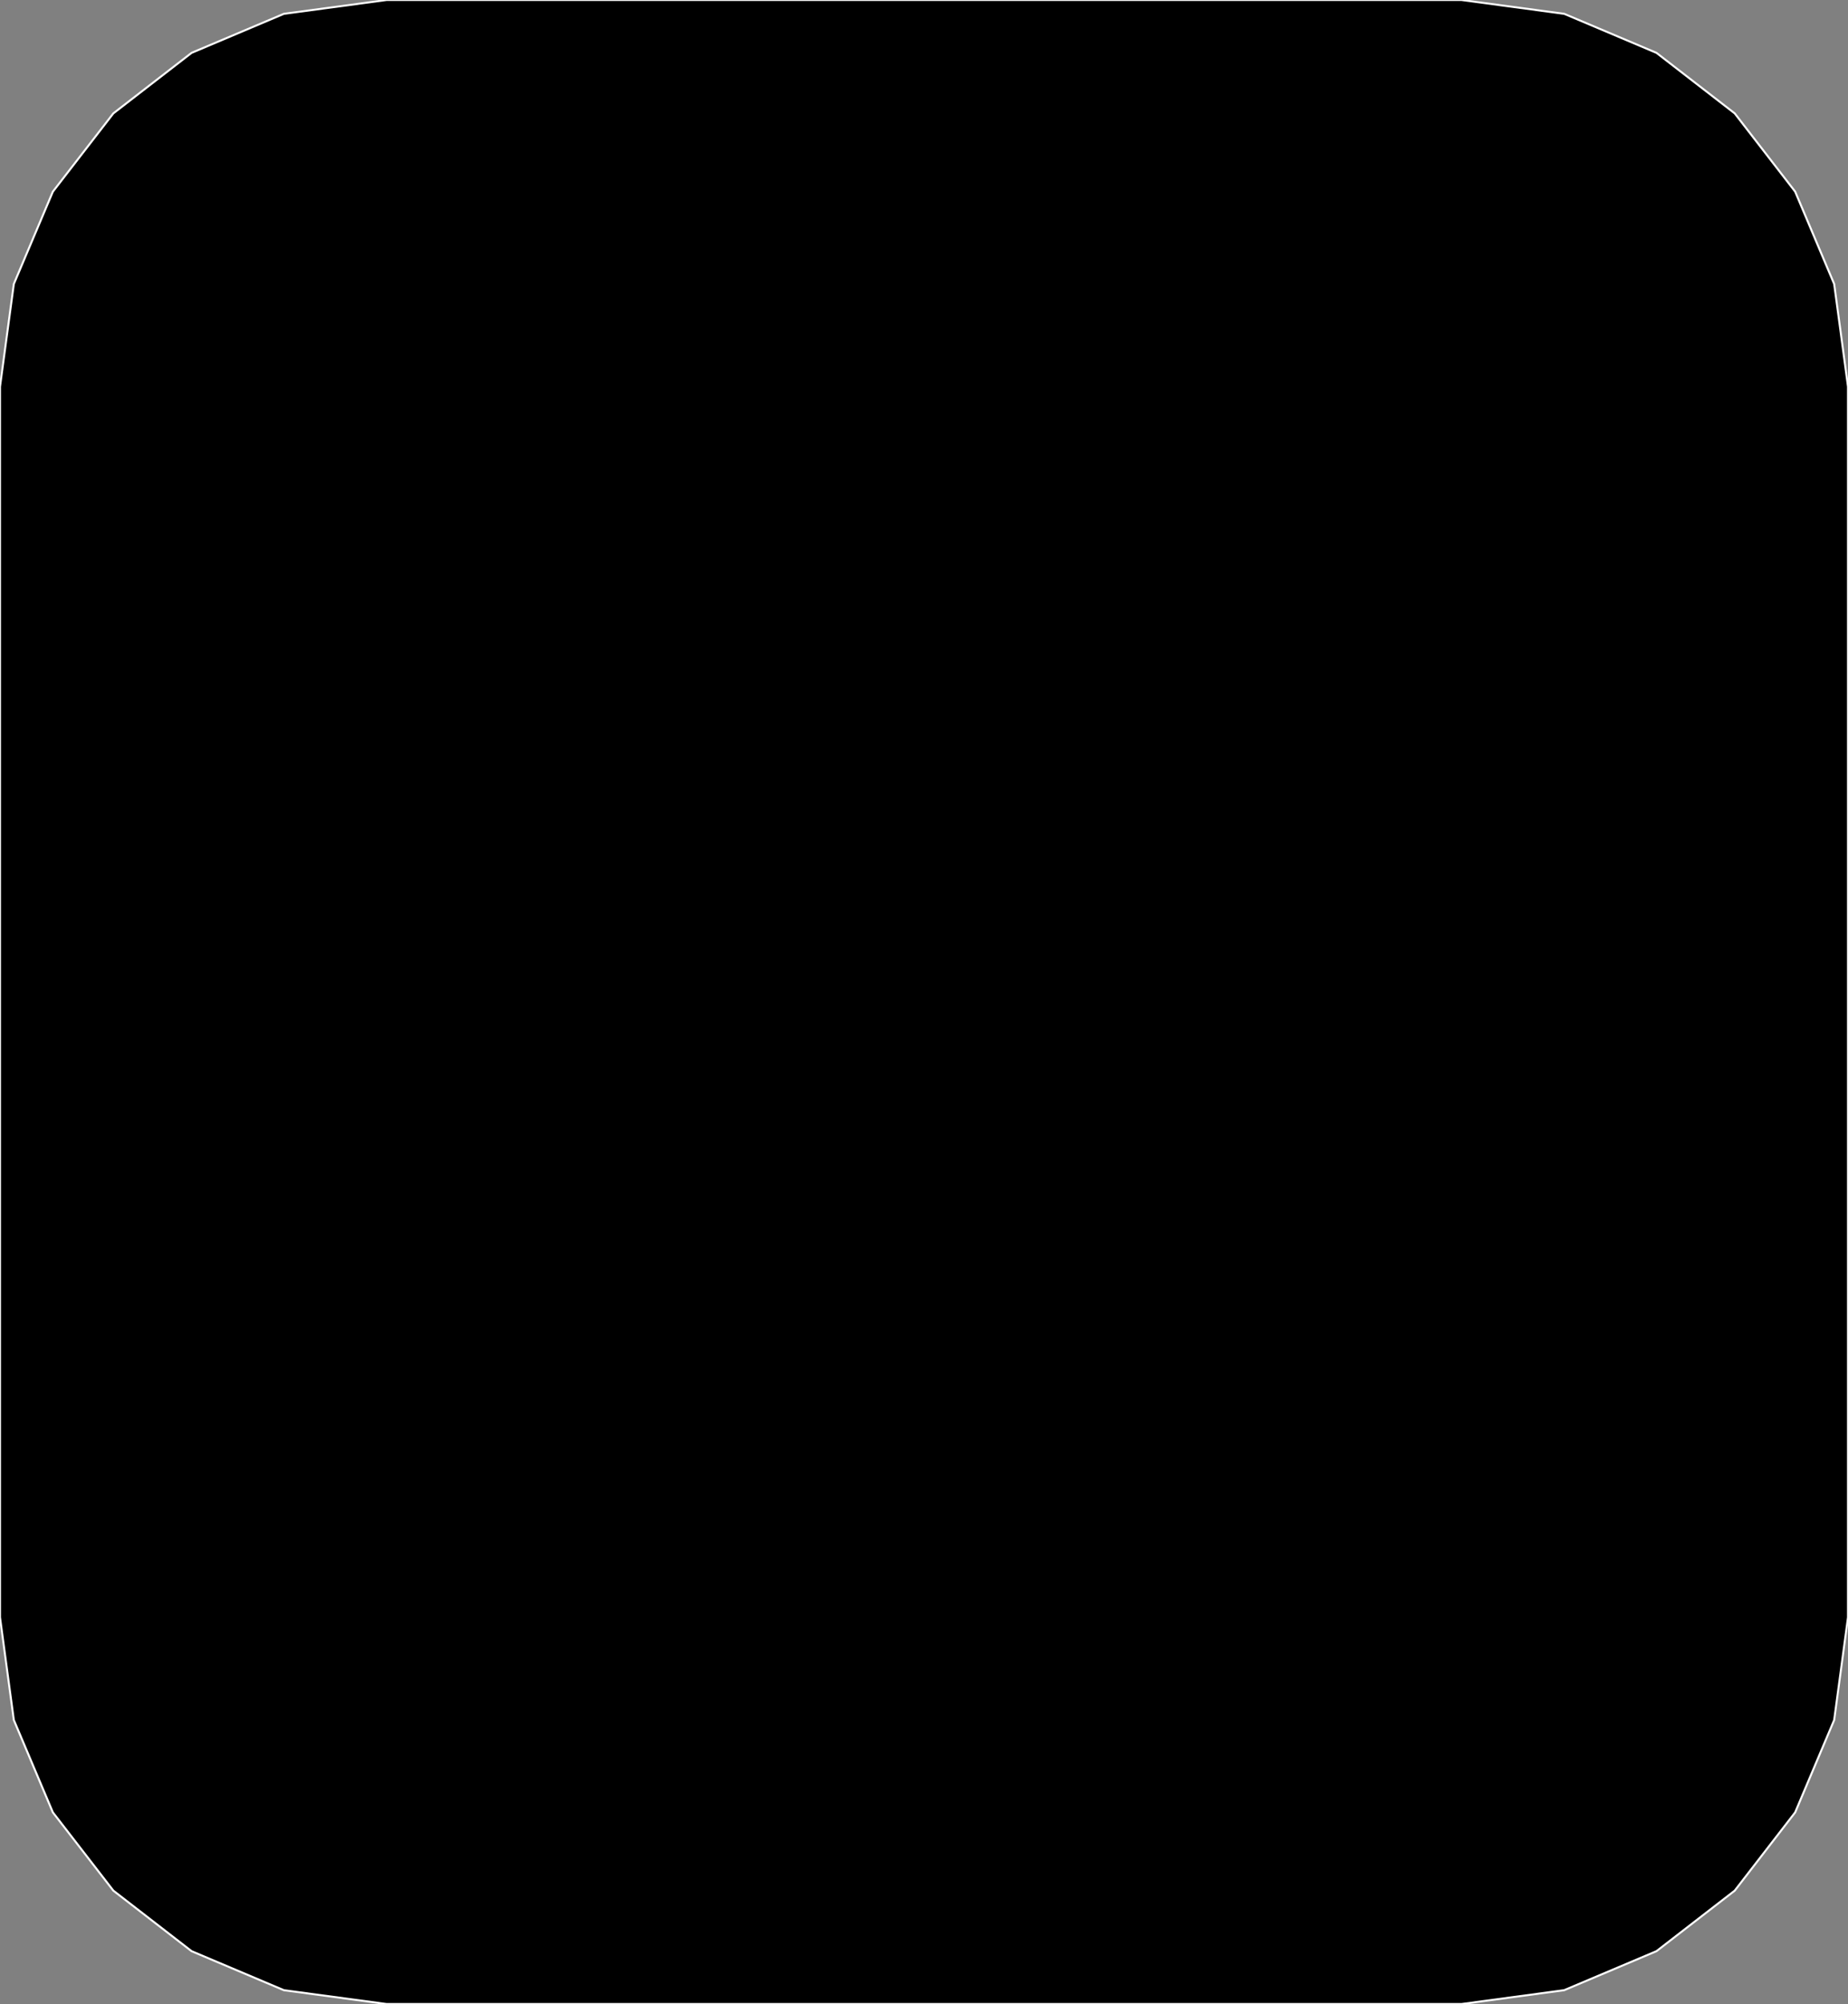 <?xml version="1.0" encoding="utf-8" ?>
<svg baseProfile="full" height="100.0" version="1.1" width="92.25" xmlns="http://www.w3.org/2000/svg" xmlns:ev="http://www.w3.org/2001/xml-events" xmlns:xlink="http://www.w3.org/1999/xlink"><rect width="100%" height="100%" fill="#808080" stroke="none"/><defs><clipPath /></defs><polygon points="72.961,9.159 72.961,9.159 19.293,9.159 19.293,9.159 16.606,9.523 16.606,9.523 14.187,10.548 14.187,10.548 12.134,12.136 12.134,12.136 10.546,14.189 10.546,14.189 9.521,16.609 9.521,16.609 9.158,19.295 9.158,19.295 9.158,80.705 9.158,80.705 9.521,83.391 9.521,83.391 10.546,85.81 10.546,85.81 12.134,87.863 12.134,87.863 14.187,89.451 14.187,89.451 16.606,90.476 16.606,90.476 19.293,90.84 19.293,90.84 72.961,90.84 72.961,90.84 75.646,90.476 75.646,90.476 78.063,89.451 78.063,89.451 80.115,87.863 80.115,87.863 81.703,85.81 81.703,85.81 82.728,83.391 82.728,83.391 83.092,80.705 83.092,80.705 83.092,19.295 83.092,19.295 82.728,16.609 82.728,16.609 81.703,14.19 81.703,14.19 80.115,12.136 80.115,12.136 78.063,10.548 78.063,10.548 75.645,9.523 75.645,9.523" stroke="white" stroke-width="0.1" /><polygon points="19.293,0.0 19.293,0.0 72.961,0.0 72.961,0.0 78.084,0.69 78.084,0.69 82.69,2.638 82.69,2.638 86.595,5.658 86.595,5.658 89.613,9.564 89.613,9.564 91.56,14.172 91.56,14.172 92.25,19.295 92.25,19.295 92.25,80.705 92.25,80.705 91.56,85.828 91.56,85.828 89.613,90.436 89.613,90.436 86.595,94.342 86.595,94.342 82.69,97.362 82.69,97.362 78.083,99.309 78.083,99.309 72.961,100.0 72.961,100.0 19.293,100.0 19.293,100.0 14.171,99.31 14.171,99.31 9.563,97.362 9.563,97.362 5.658,94.342 5.658,94.342 2.638,90.436 2.638,90.436 0.69,85.828 0.69,85.828 0.0,80.705 0.0,80.705 0.0,19.295 0.0,19.295 0.69,14.172 0.69,14.172 2.638,9.565 2.638,9.565 5.658,5.658 5.658,5.658 9.563,2.638 9.563,2.638 14.171,0.69 14.171,0.69" stroke="white" stroke-width="0.1" /></svg>